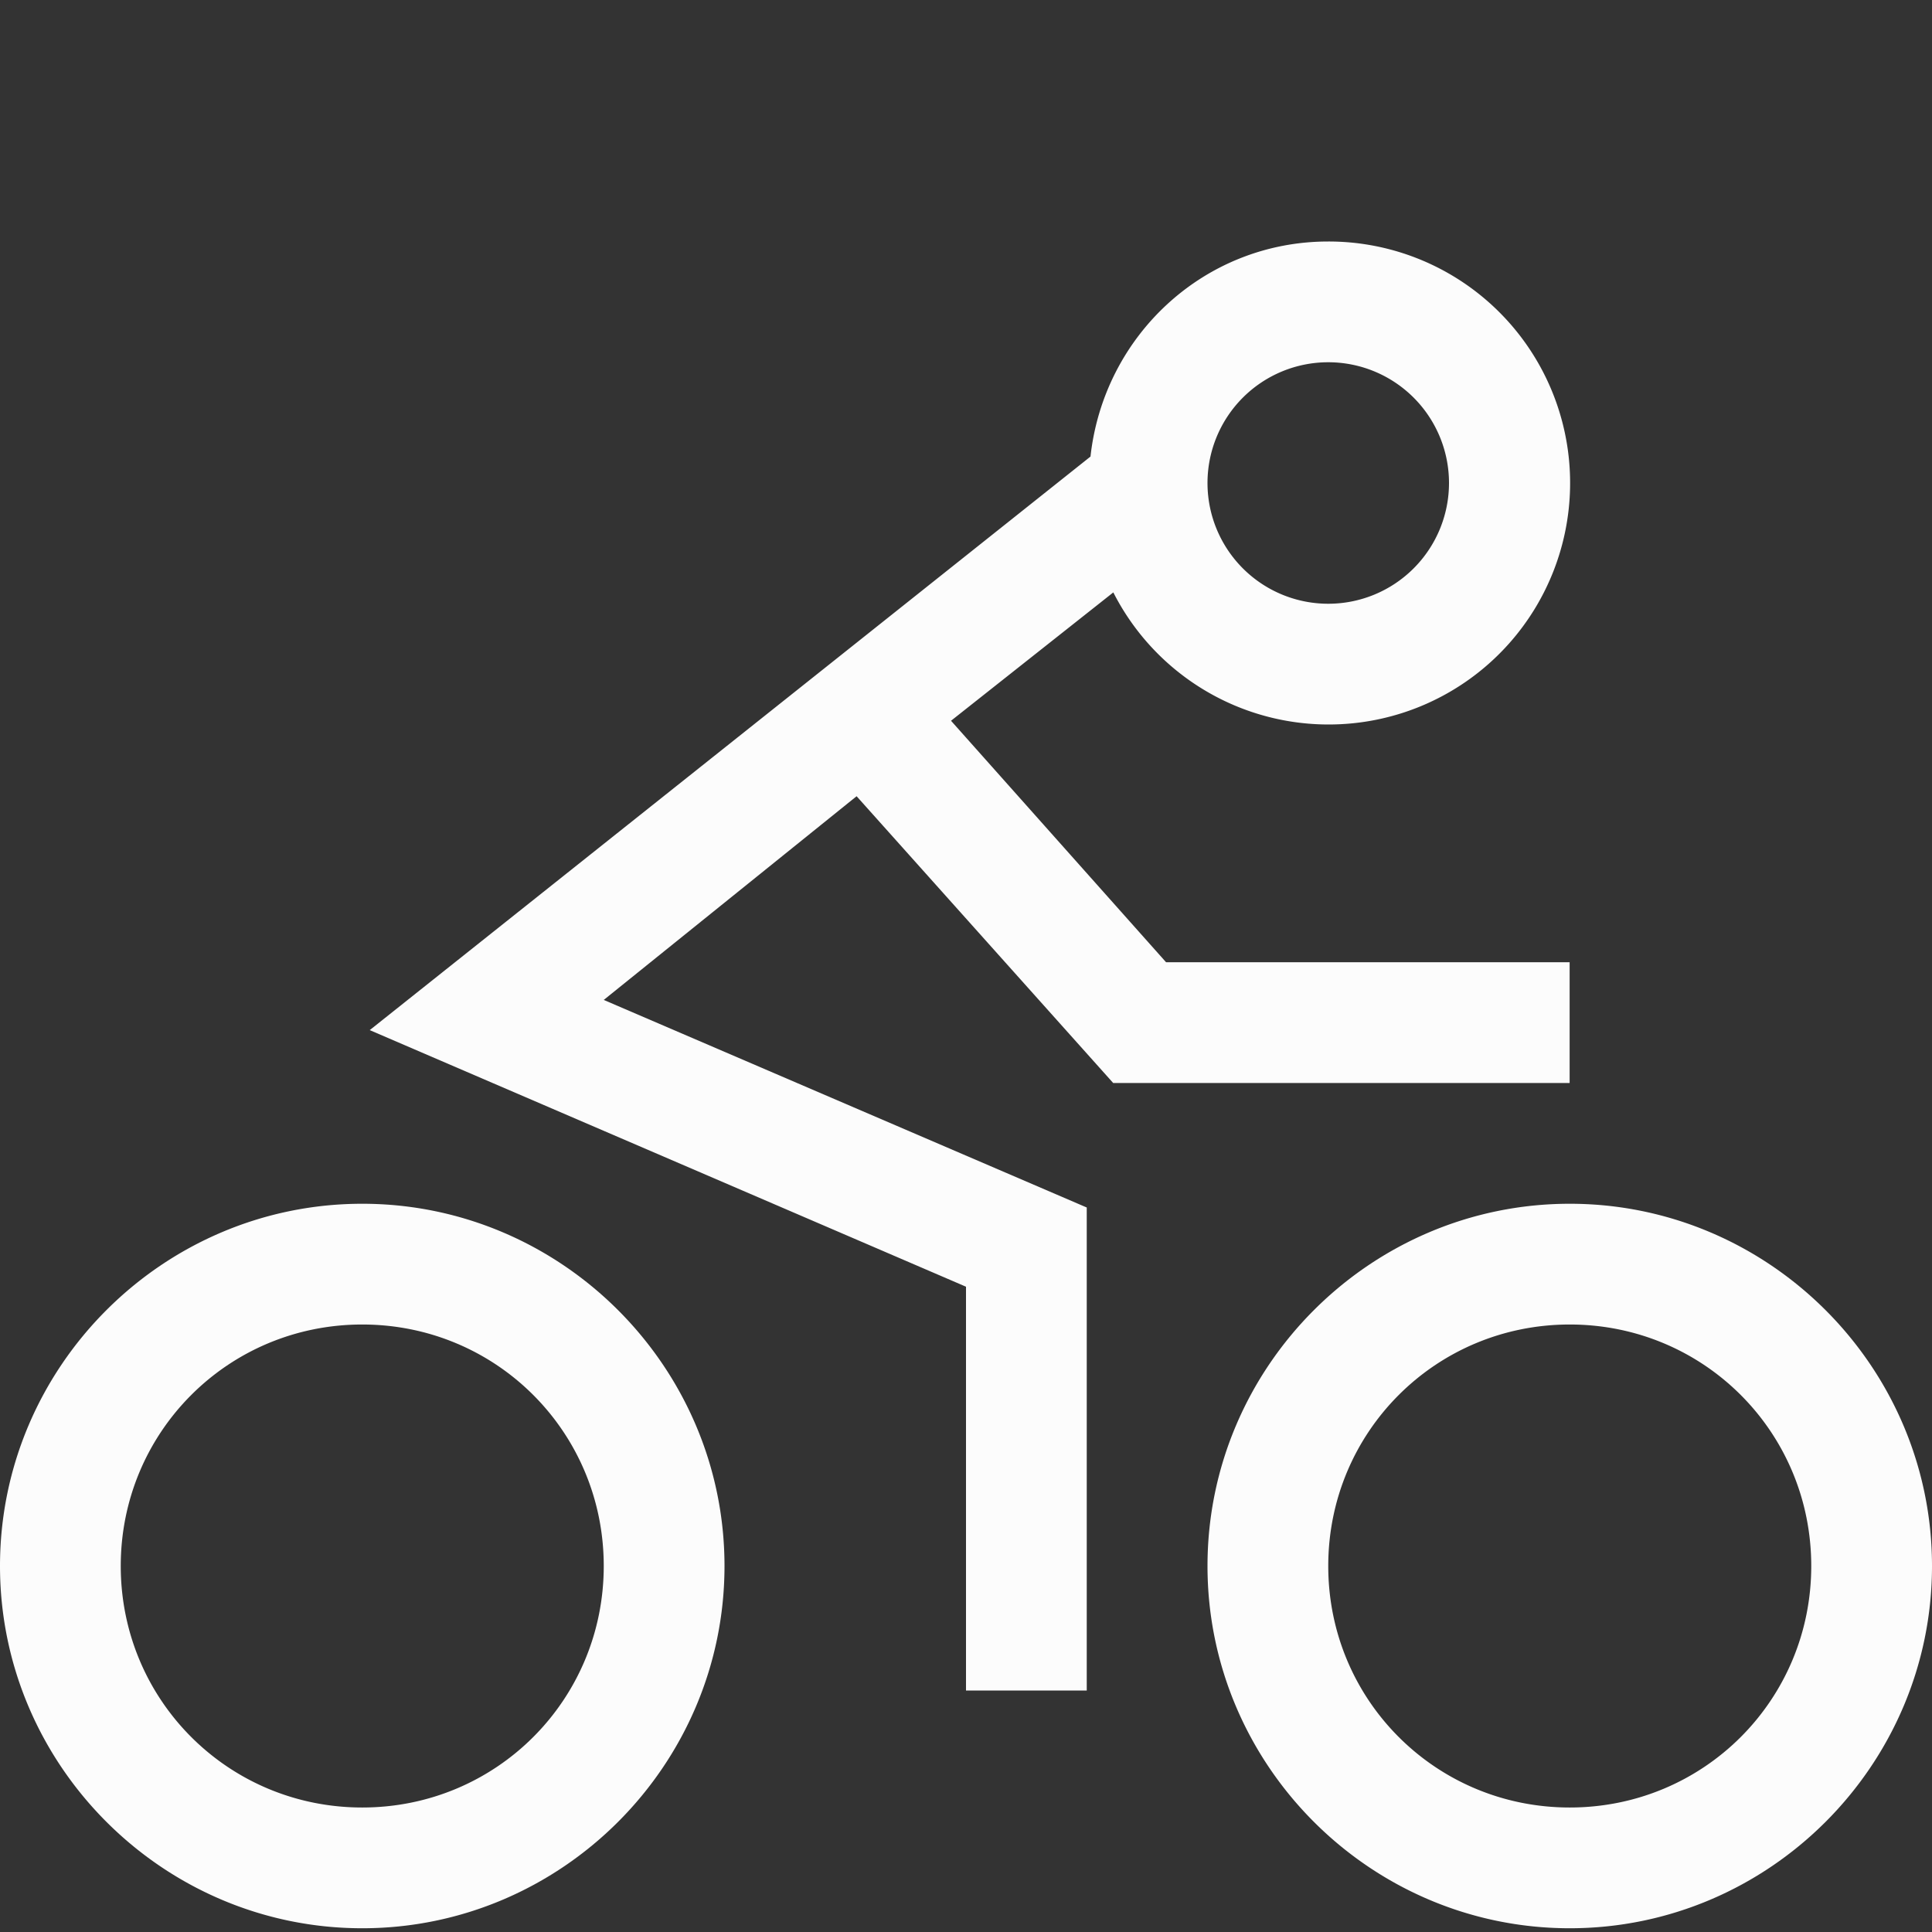 <svg xmlns="http://www.w3.org/2000/svg" width="16" height="16">
<rect width="100%" height="100%" fill="#333333" stroke="none"/>
<path fill="#fcfcfc" d="M11 2c-1.028 0-1.859.78-1.969 1.781l-5.969 4.75L8 10.656V14h1v-4L5 8.281l2.094-1.687 2.125 2.375h3.78v-1H9.657l-1.781-2L9.22 4.906A2 2 0 1 0 11 2m0 1a1 1 0 0 1 1 1 1 1 0 0 1-1 1 1 1 0 0 1-1-1 1 1 0 0 1 1-1M3 9.969c-1.65 0-3 1.349-3 3 0 1.65 1.35 3 3 3s3-1.35 3-3-1.35-3-3-3m10 0c-1.65 0-3 1.349-3 3s1.35 3 3 3 3-1.35 3-3-1.35-3-3-3m-10 1c1.11 0 2 .89 2 2s-.89 2-2 2-2-.89-2-2 .89-2 2-2m10 0c1.11 0 2 .89 2 2s-.89 2-2 2-2-.89-2-2 .89-2 2-2" color="#000" style="block-progression:tb;text-indent:0;text-transform:none"/>
</svg>
